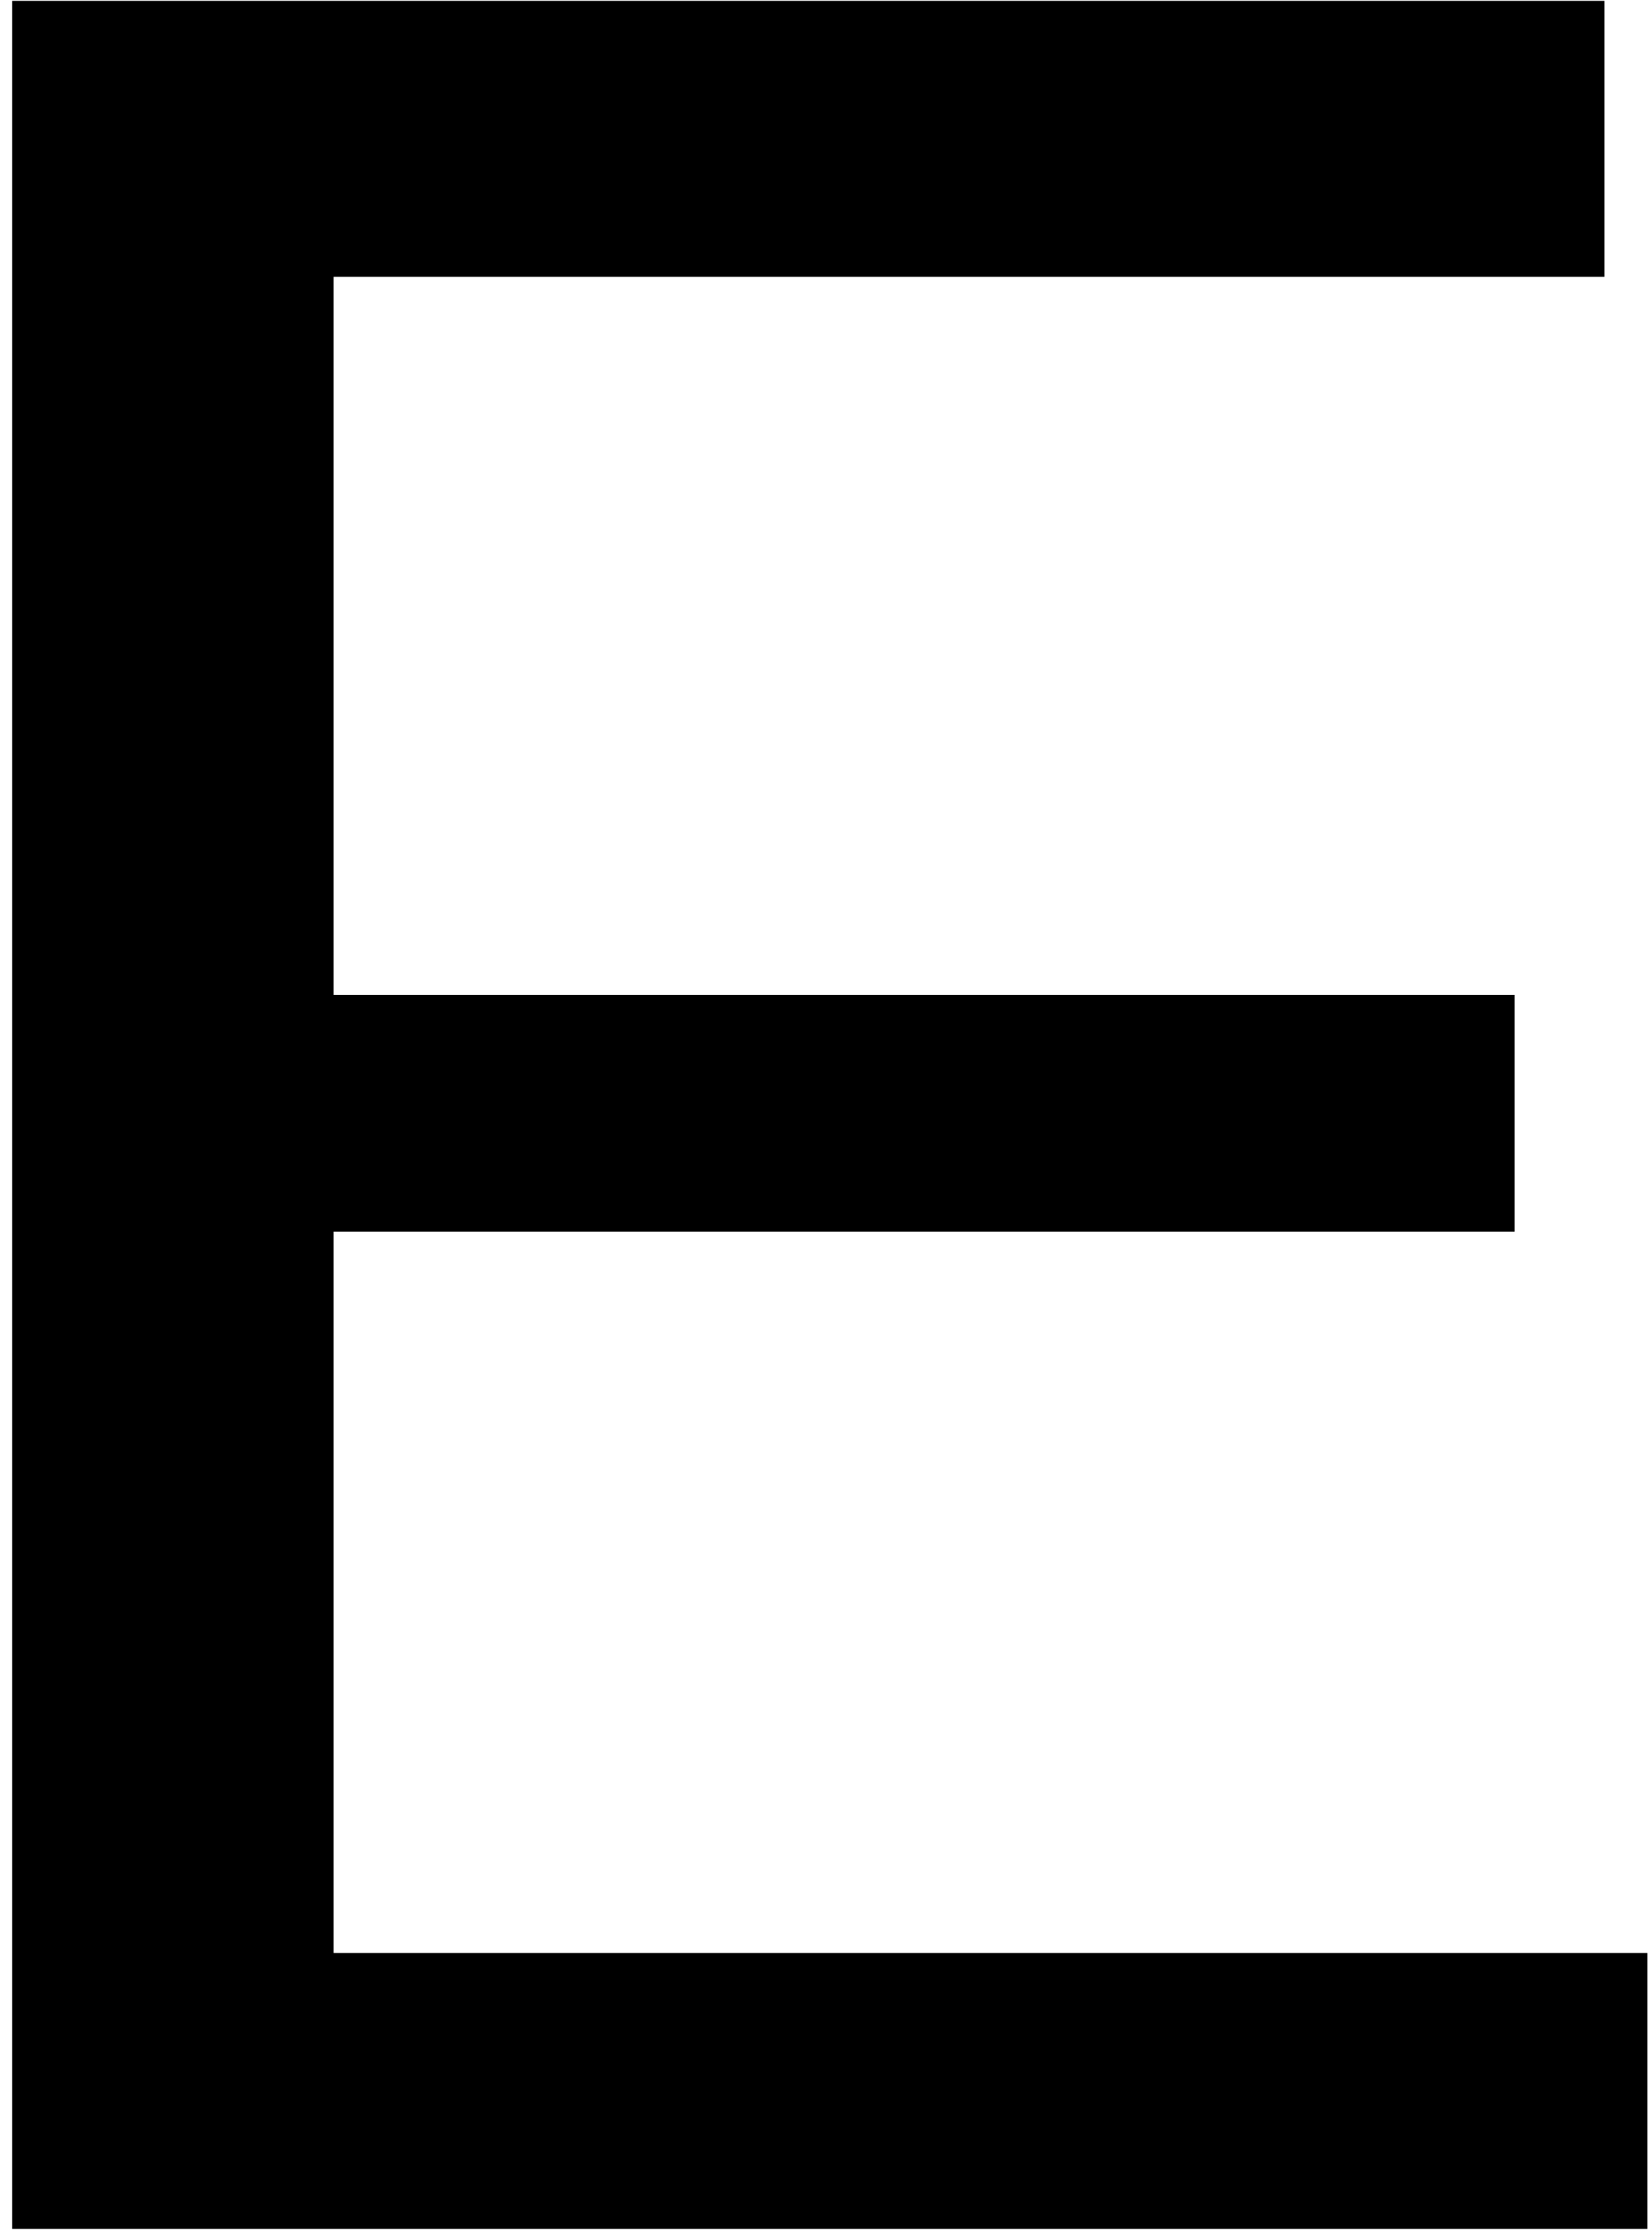 <svg width="138" height="187" viewBox="0 0 138 187" fill="none" xmlns="http://www.w3.org/2000/svg"><path d="M137.58 186.113H.984V.067h133.009v23.035H27.885V83.05h98.636v19.785H27.885v60.244H137.58v23.034z" fill="#000"/></svg>